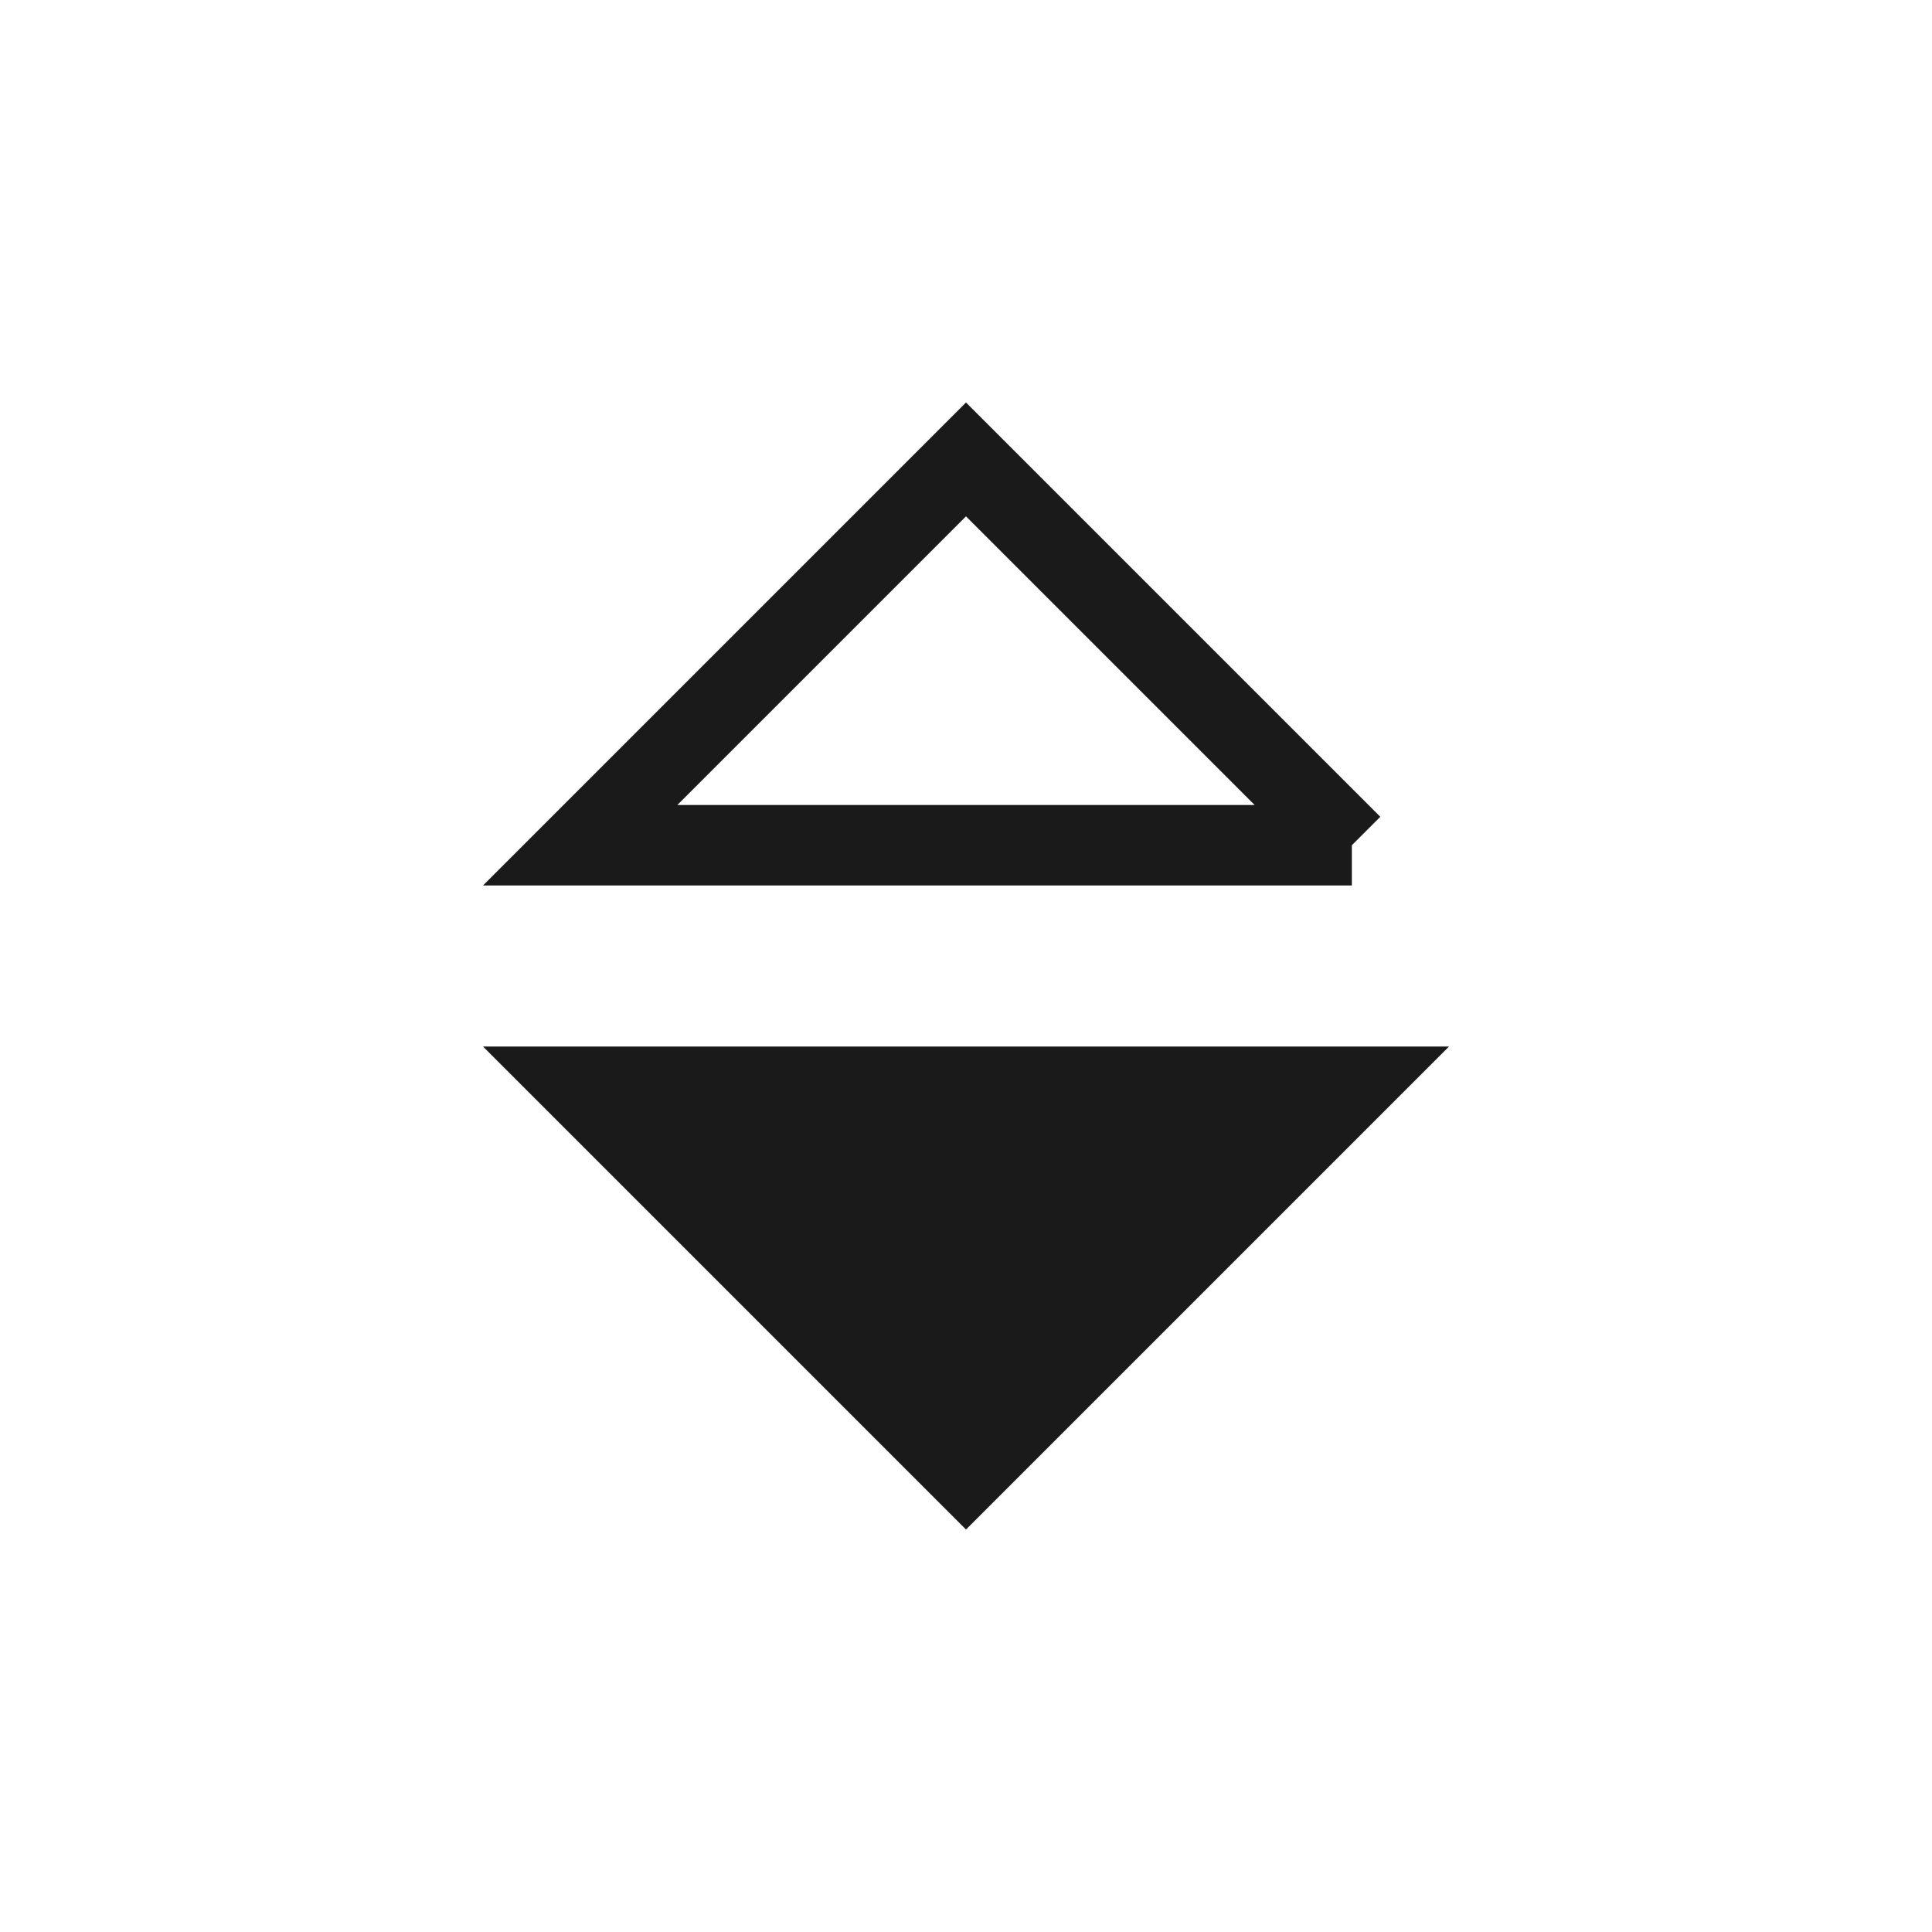 <svg xmlns="http://www.w3.org/2000/svg" width="24" height="24" viewBox="0 0 24 24">
    <g fill="none" fill-rule="evenodd">
        <path d="M0 0h24v24H0z"/>
        <path fill="#1A1A1A" d="M6 13l6 6 6-6z"/>
        <path stroke="#1A1A1A" d="M16.793 10.5L12 5.707 7.207 10.5h9.586z"/>
    </g>
</svg>
